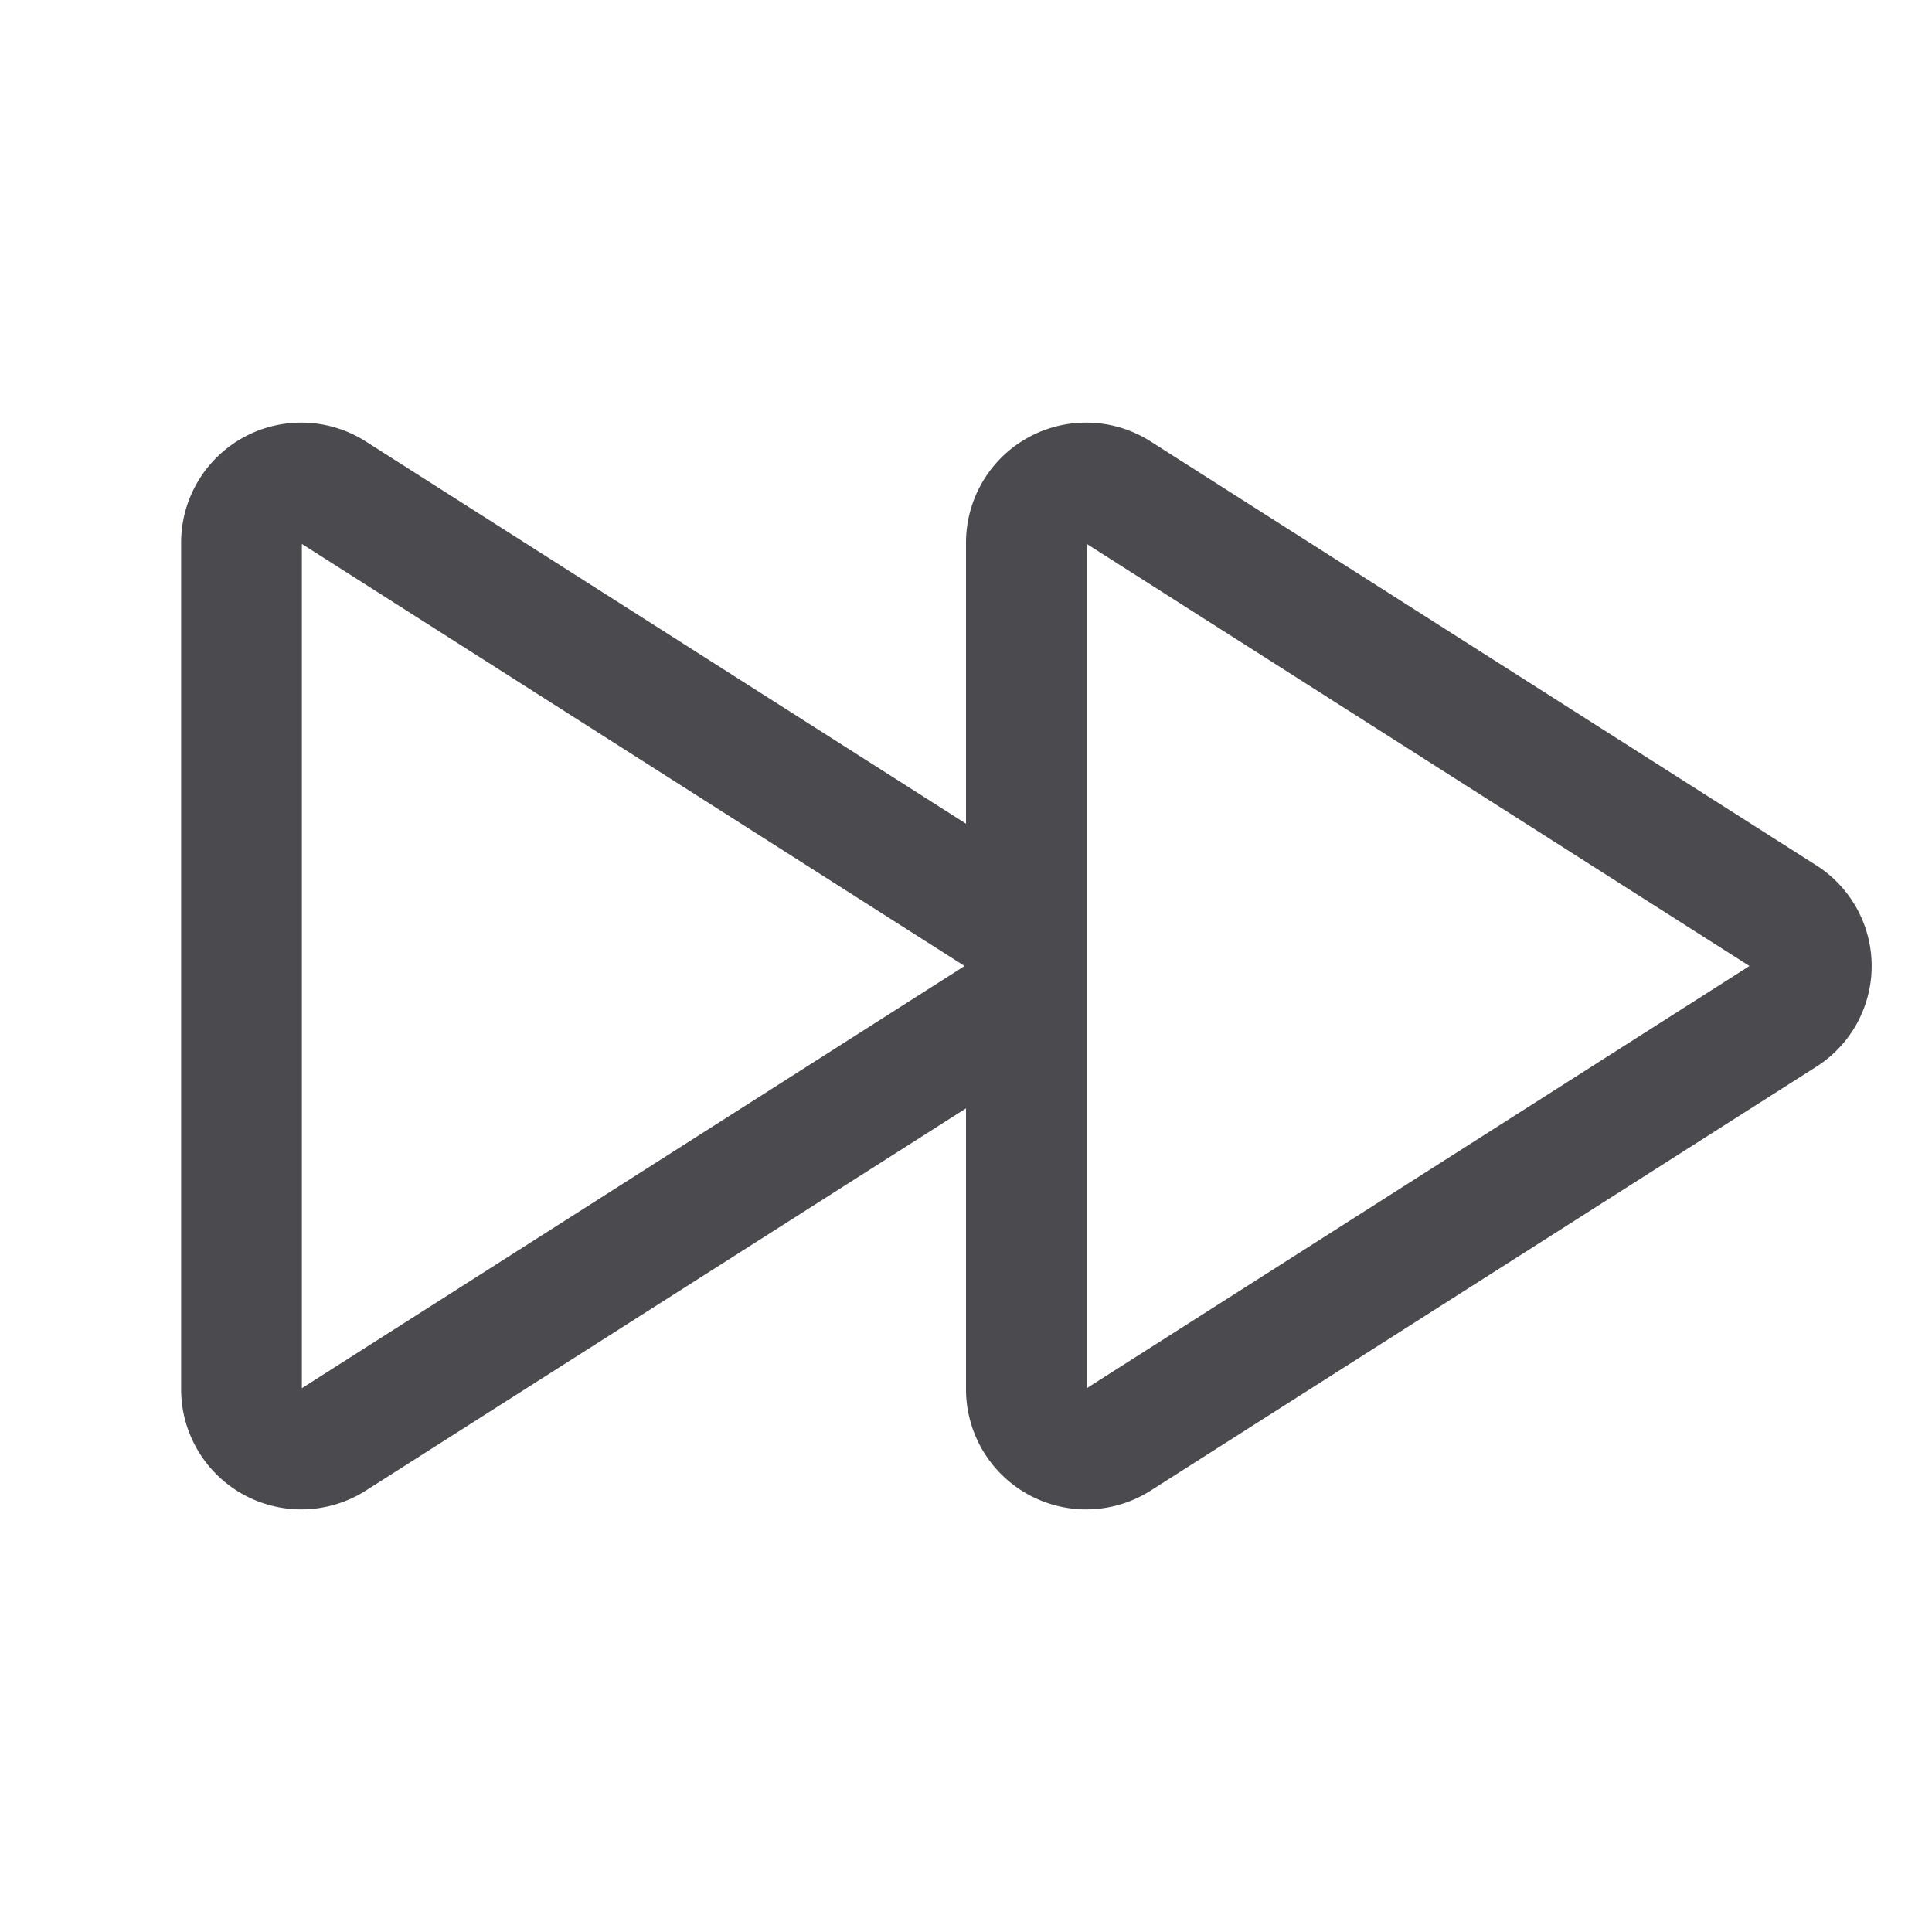 <svg xmlns="http://www.w3.org/2000/svg" width="32" height="32" fill="none" viewBox="0 0 32 32">
  <path fill="#4A4A4F" d="M30.084 14.333 19.06 7.313A1.989 1.989 0 0 0 16 8.98v4.663l-9.94-6.33A1.989 1.989 0 0 0 3 8.98v14.04a1.99 1.99 0 0 0 3.06 1.668l9.94-6.33v4.662a1.99 1.99 0 0 0 3.06 1.668l11.024-7.02a1.975 1.975 0 0 0 0-3.335ZM5 22.993V9.009L15.977 16 5 22.993Zm13 0V9.009L28.977 16 18 22.993Z"/>
</svg>
